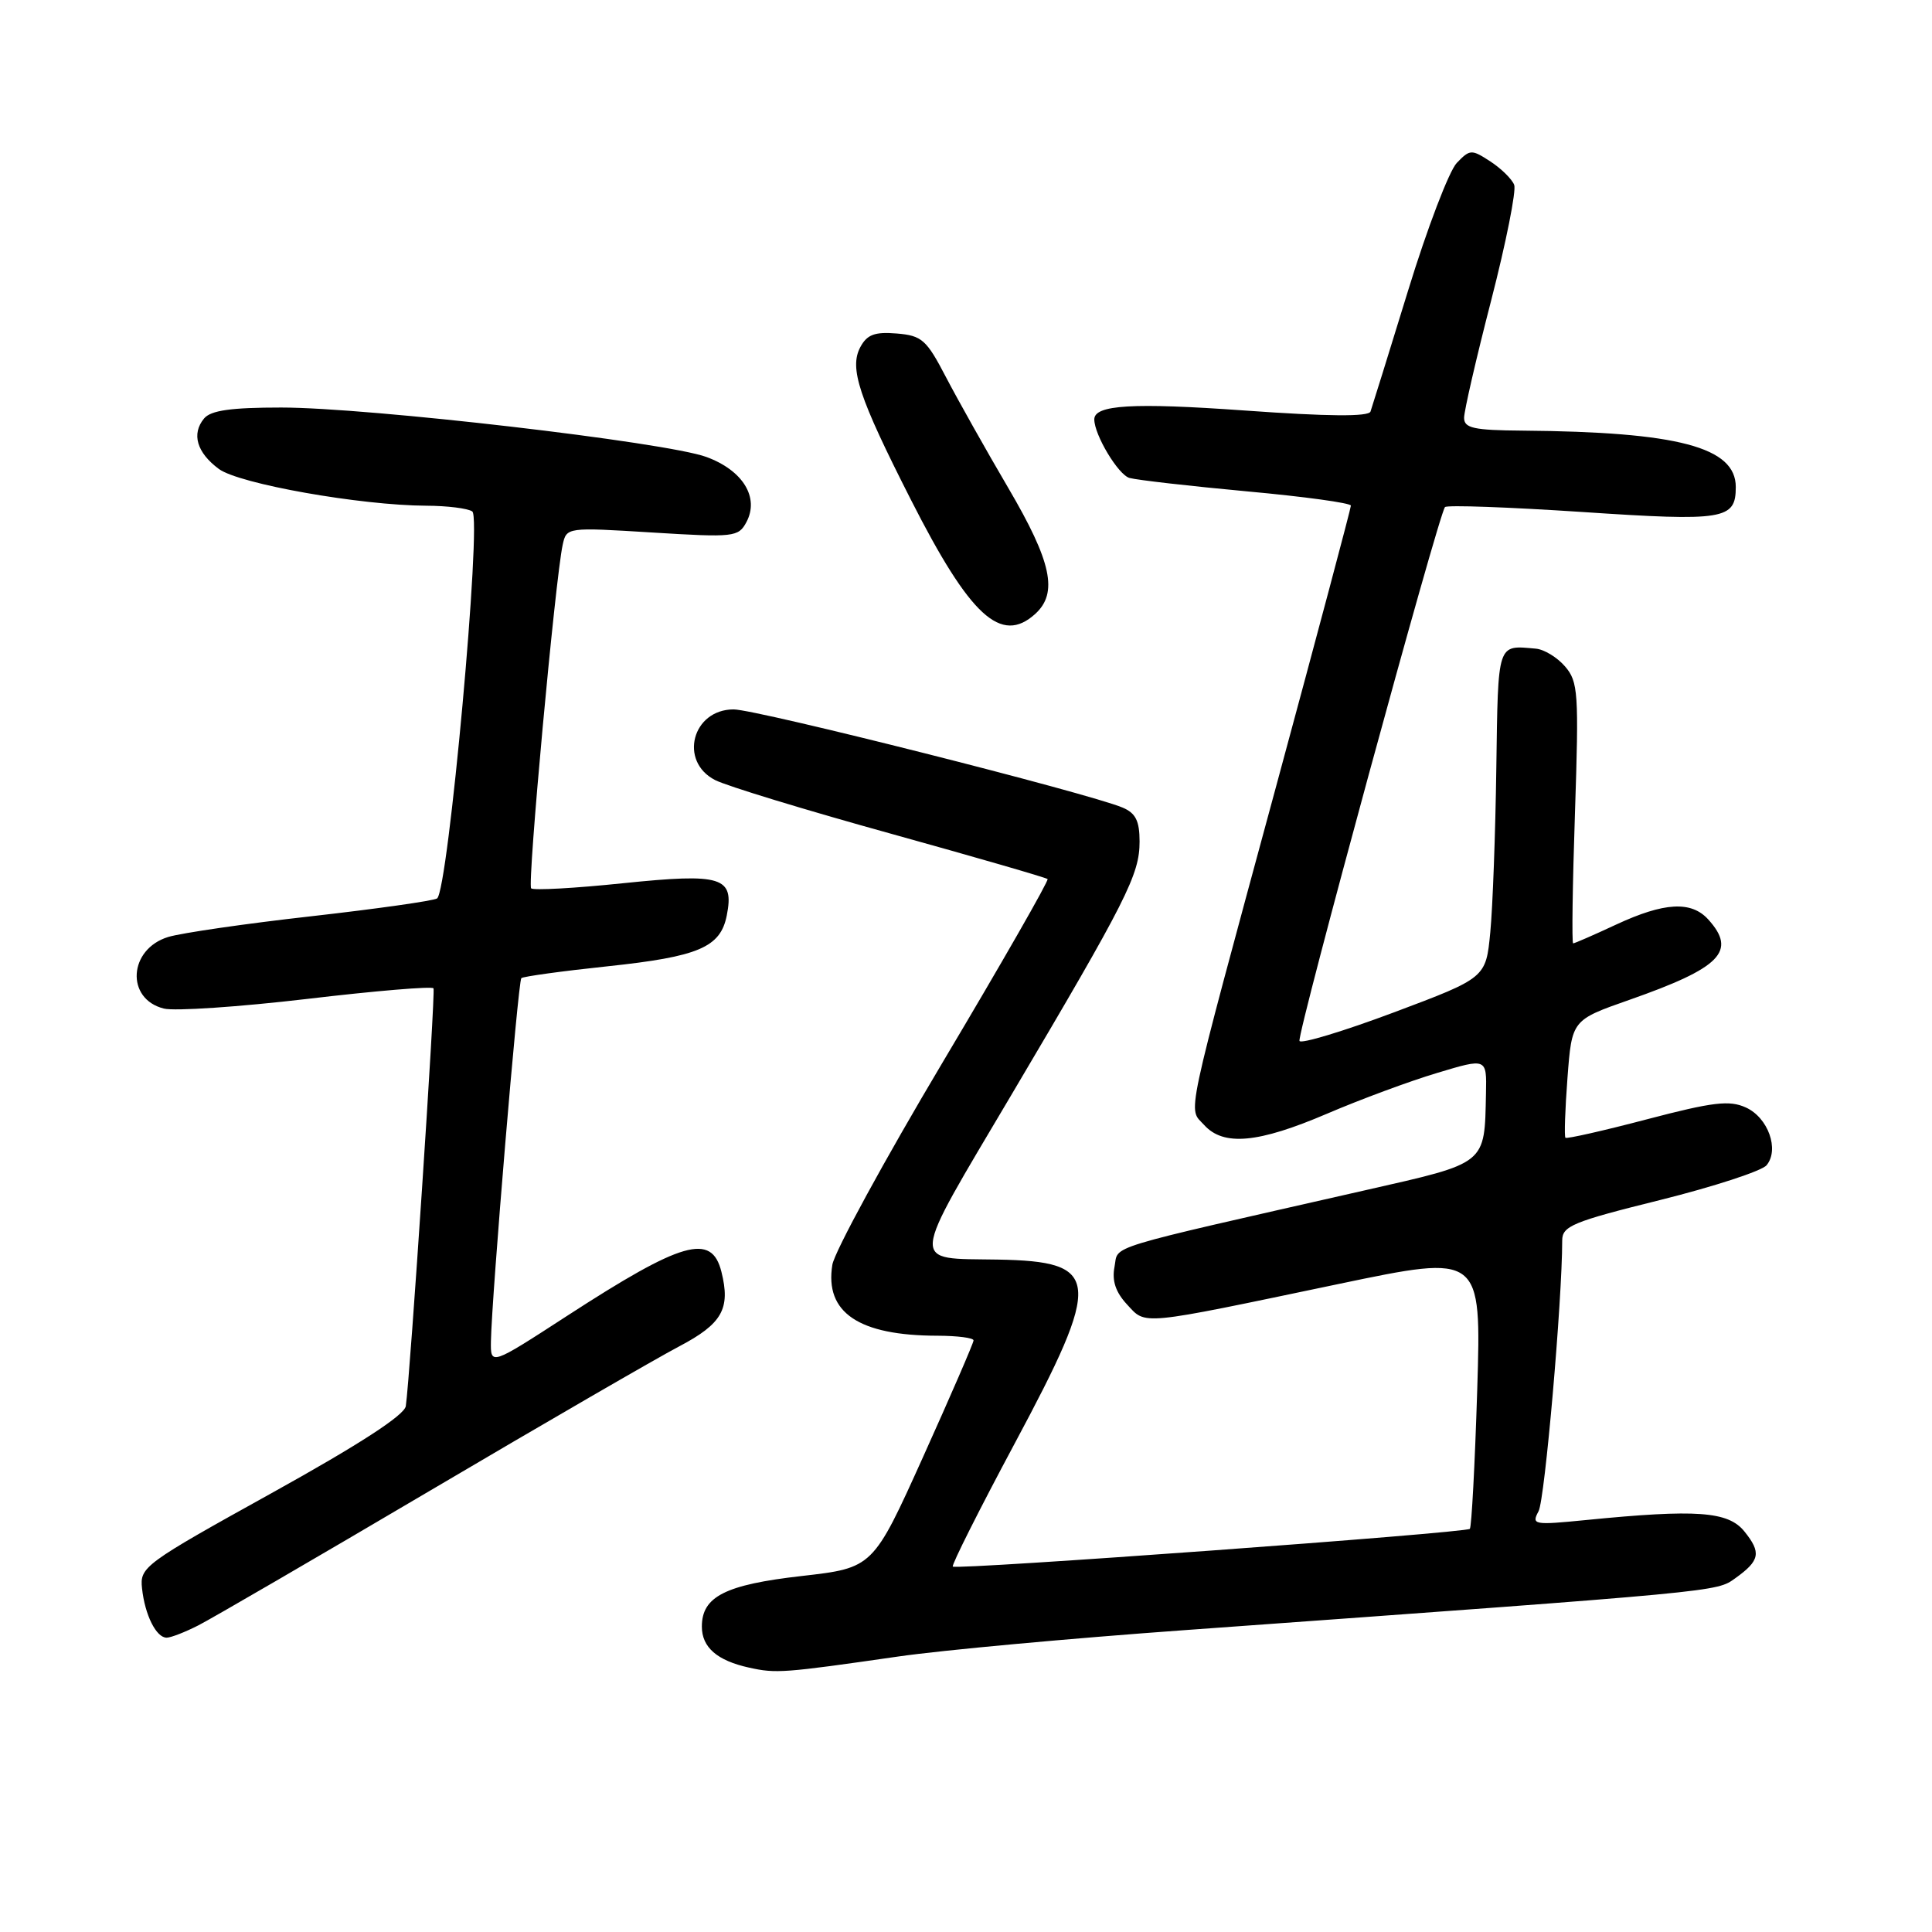 <?xml version="1.0" encoding="UTF-8" standalone="no"?>
<!DOCTYPE svg PUBLIC "-//W3C//DTD SVG 1.1//EN" "http://www.w3.org/Graphics/SVG/1.1/DTD/svg11.dtd" >
<svg xmlns="http://www.w3.org/2000/svg" xmlns:xlink="http://www.w3.org/1999/xlink" version="1.1" viewBox="0 0 256 256">
 <g >
 <path fill="currentColor"
d=" M 119.00 219.50 C 124.78 218.66 141.88 217.09 157.00 216.00 C 228.55 210.83 227.39 210.94 229.94 209.12 C 233.21 206.78 233.41 205.73 231.13 202.91 C 228.98 200.26 224.81 199.96 210.18 201.41 C 203.20 202.10 202.90 202.05 203.87 200.24 C 204.70 198.69 207.00 172.33 207.00 164.38 C 207.00 162.46 208.36 161.89 219.97 159.01 C 227.10 157.23 233.45 155.16 234.08 154.40 C 235.80 152.33 234.29 148.09 231.34 146.75 C 229.17 145.76 227.00 146.01 218.24 148.31 C 212.46 149.83 207.59 150.93 207.43 150.76 C 207.26 150.59 207.38 147.01 207.70 142.81 C 208.28 135.16 208.28 135.16 215.89 132.49 C 228.03 128.23 230.17 126.05 226.35 121.83 C 224.10 119.35 220.52 119.55 214.15 122.51 C 211.21 123.88 208.65 125.00 208.45 125.00 C 208.26 125.00 208.37 117.24 208.69 107.75 C 209.22 91.81 209.12 90.33 207.38 88.31 C 206.35 87.11 204.60 86.04 203.50 85.95 C 198.35 85.49 198.51 85.00 198.27 101.76 C 198.15 110.42 197.79 120.22 197.47 123.54 C 196.89 129.57 196.89 129.57 184.69 134.15 C 177.99 136.66 172.36 138.36 172.19 137.93 C 171.84 137.03 190.66 68.01 191.47 67.19 C 191.76 66.90 199.94 67.20 209.64 67.84 C 228.50 69.10 230.00 68.85 230.00 64.53 C 230.00 59.25 222.36 57.23 201.75 57.06 C 195.26 57.01 194.00 56.73 194.00 55.36 C 194.00 54.46 195.61 47.46 197.59 39.80 C 199.56 32.15 200.93 25.26 200.64 24.50 C 200.35 23.74 198.93 22.34 197.49 21.40 C 194.99 19.77 194.78 19.77 193.03 21.59 C 192.02 22.64 189.11 30.25 186.58 38.50 C 184.04 46.75 181.80 53.96 181.60 54.53 C 181.35 55.23 176.02 55.19 164.87 54.39 C 150.09 53.34 145.00 53.64 145.00 55.57 C 145.00 57.63 148.17 62.91 149.66 63.33 C 150.67 63.61 157.69 64.41 165.25 65.11 C 172.81 65.80 179.00 66.65 179.00 67.00 C 179.00 67.34 174.56 84.02 169.13 104.06 C 156.78 149.64 157.41 146.69 159.56 149.07 C 162.12 151.90 166.71 151.48 175.84 147.57 C 180.25 145.68 186.81 143.25 190.43 142.17 C 197.00 140.19 197.00 140.19 196.90 144.85 C 196.70 154.38 197.12 154.03 180.96 157.70 C 145.59 165.74 148.25 164.93 147.68 167.85 C 147.32 169.70 147.82 171.21 149.33 172.84 C 151.89 175.60 150.71 175.72 177.40 170.13 C 196.29 166.18 196.29 166.18 195.74 184.17 C 195.43 194.06 194.99 202.34 194.76 202.58 C 194.22 203.12 126.72 208.05 126.25 207.58 C 126.06 207.39 129.75 200.05 134.45 191.27 C 146.13 169.45 145.92 167.14 132.18 166.90 C 120.50 166.70 120.37 168.13 134.06 145.00 C 149.32 119.22 151.00 115.89 151.00 111.51 C 151.00 108.77 150.48 107.74 148.75 107.01 C 144.24 105.10 100.27 94.00 97.21 94.00 C 91.73 94.00 89.92 100.88 94.75 103.36 C 96.26 104.14 106.72 107.33 117.98 110.45 C 129.25 113.58 138.62 116.29 138.81 116.48 C 139.00 116.67 132.78 127.54 124.98 140.64 C 117.18 153.74 110.57 165.87 110.29 167.59 C 109.26 173.93 113.79 176.98 124.25 176.99 C 126.86 177.00 129.00 177.27 129.00 177.61 C 129.00 177.95 126.00 184.87 122.34 192.99 C 115.68 207.75 115.68 207.75 106.22 208.83 C 96.11 209.98 93.00 211.55 93.00 215.53 C 93.00 218.28 95.02 220.04 99.26 220.97 C 102.83 221.76 103.80 221.69 119.00 219.50 Z  M 26.30 215.36 C 28.06 214.46 41.88 206.43 57.00 197.51 C 72.12 188.59 86.97 179.99 90.00 178.40 C 95.70 175.40 96.82 173.41 95.59 168.51 C 94.29 163.34 90.42 164.45 75.14 174.36 C 65.00 180.94 65.00 180.94 65.05 177.72 C 65.15 171.88 68.65 130.01 69.08 129.61 C 69.31 129.39 74.45 128.68 80.50 128.04 C 92.58 126.76 95.46 125.53 96.30 121.31 C 97.31 116.19 95.70 115.68 82.58 117.03 C 76.16 117.70 70.67 118.00 70.38 117.71 C 69.85 117.18 73.58 76.64 74.56 72.18 C 75.07 69.87 75.11 69.86 86.43 70.56 C 97.27 71.23 97.84 71.16 98.90 69.19 C 100.65 65.92 98.43 62.32 93.60 60.55 C 88.23 58.58 48.81 54.00 37.26 54.00 C 30.60 54.00 27.93 54.38 27.04 55.45 C 25.35 57.49 26.07 59.97 29.00 62.14 C 31.68 64.12 47.76 66.97 56.50 67.01 C 59.25 67.02 61.99 67.36 62.58 67.77 C 63.88 68.66 59.38 118.15 57.91 119.05 C 57.40 119.37 49.89 120.43 41.24 121.41 C 32.58 122.38 24.06 123.62 22.30 124.15 C 17.03 125.75 16.62 132.37 21.71 133.64 C 23.13 134.00 31.69 133.42 40.72 132.36 C 49.75 131.29 57.28 130.66 57.44 130.96 C 57.73 131.47 54.34 182.47 53.77 186.32 C 53.59 187.52 47.61 191.40 36.00 197.84 C 19.08 207.22 18.51 207.64 18.82 210.47 C 19.20 214.00 20.70 217.00 22.08 217.00 C 22.64 217.00 24.54 216.26 26.30 215.36 Z  M 137.17 81.35 C 140.23 78.57 139.35 74.45 133.61 64.67 C 130.65 59.63 126.94 53.02 125.36 50.00 C 122.76 45.00 122.16 44.47 118.82 44.19 C 115.91 43.95 114.89 44.33 114.00 45.99 C 112.51 48.78 113.77 52.58 120.70 66.22 C 128.55 81.68 132.65 85.44 137.17 81.35 Z "/>
</g>
</svg>
